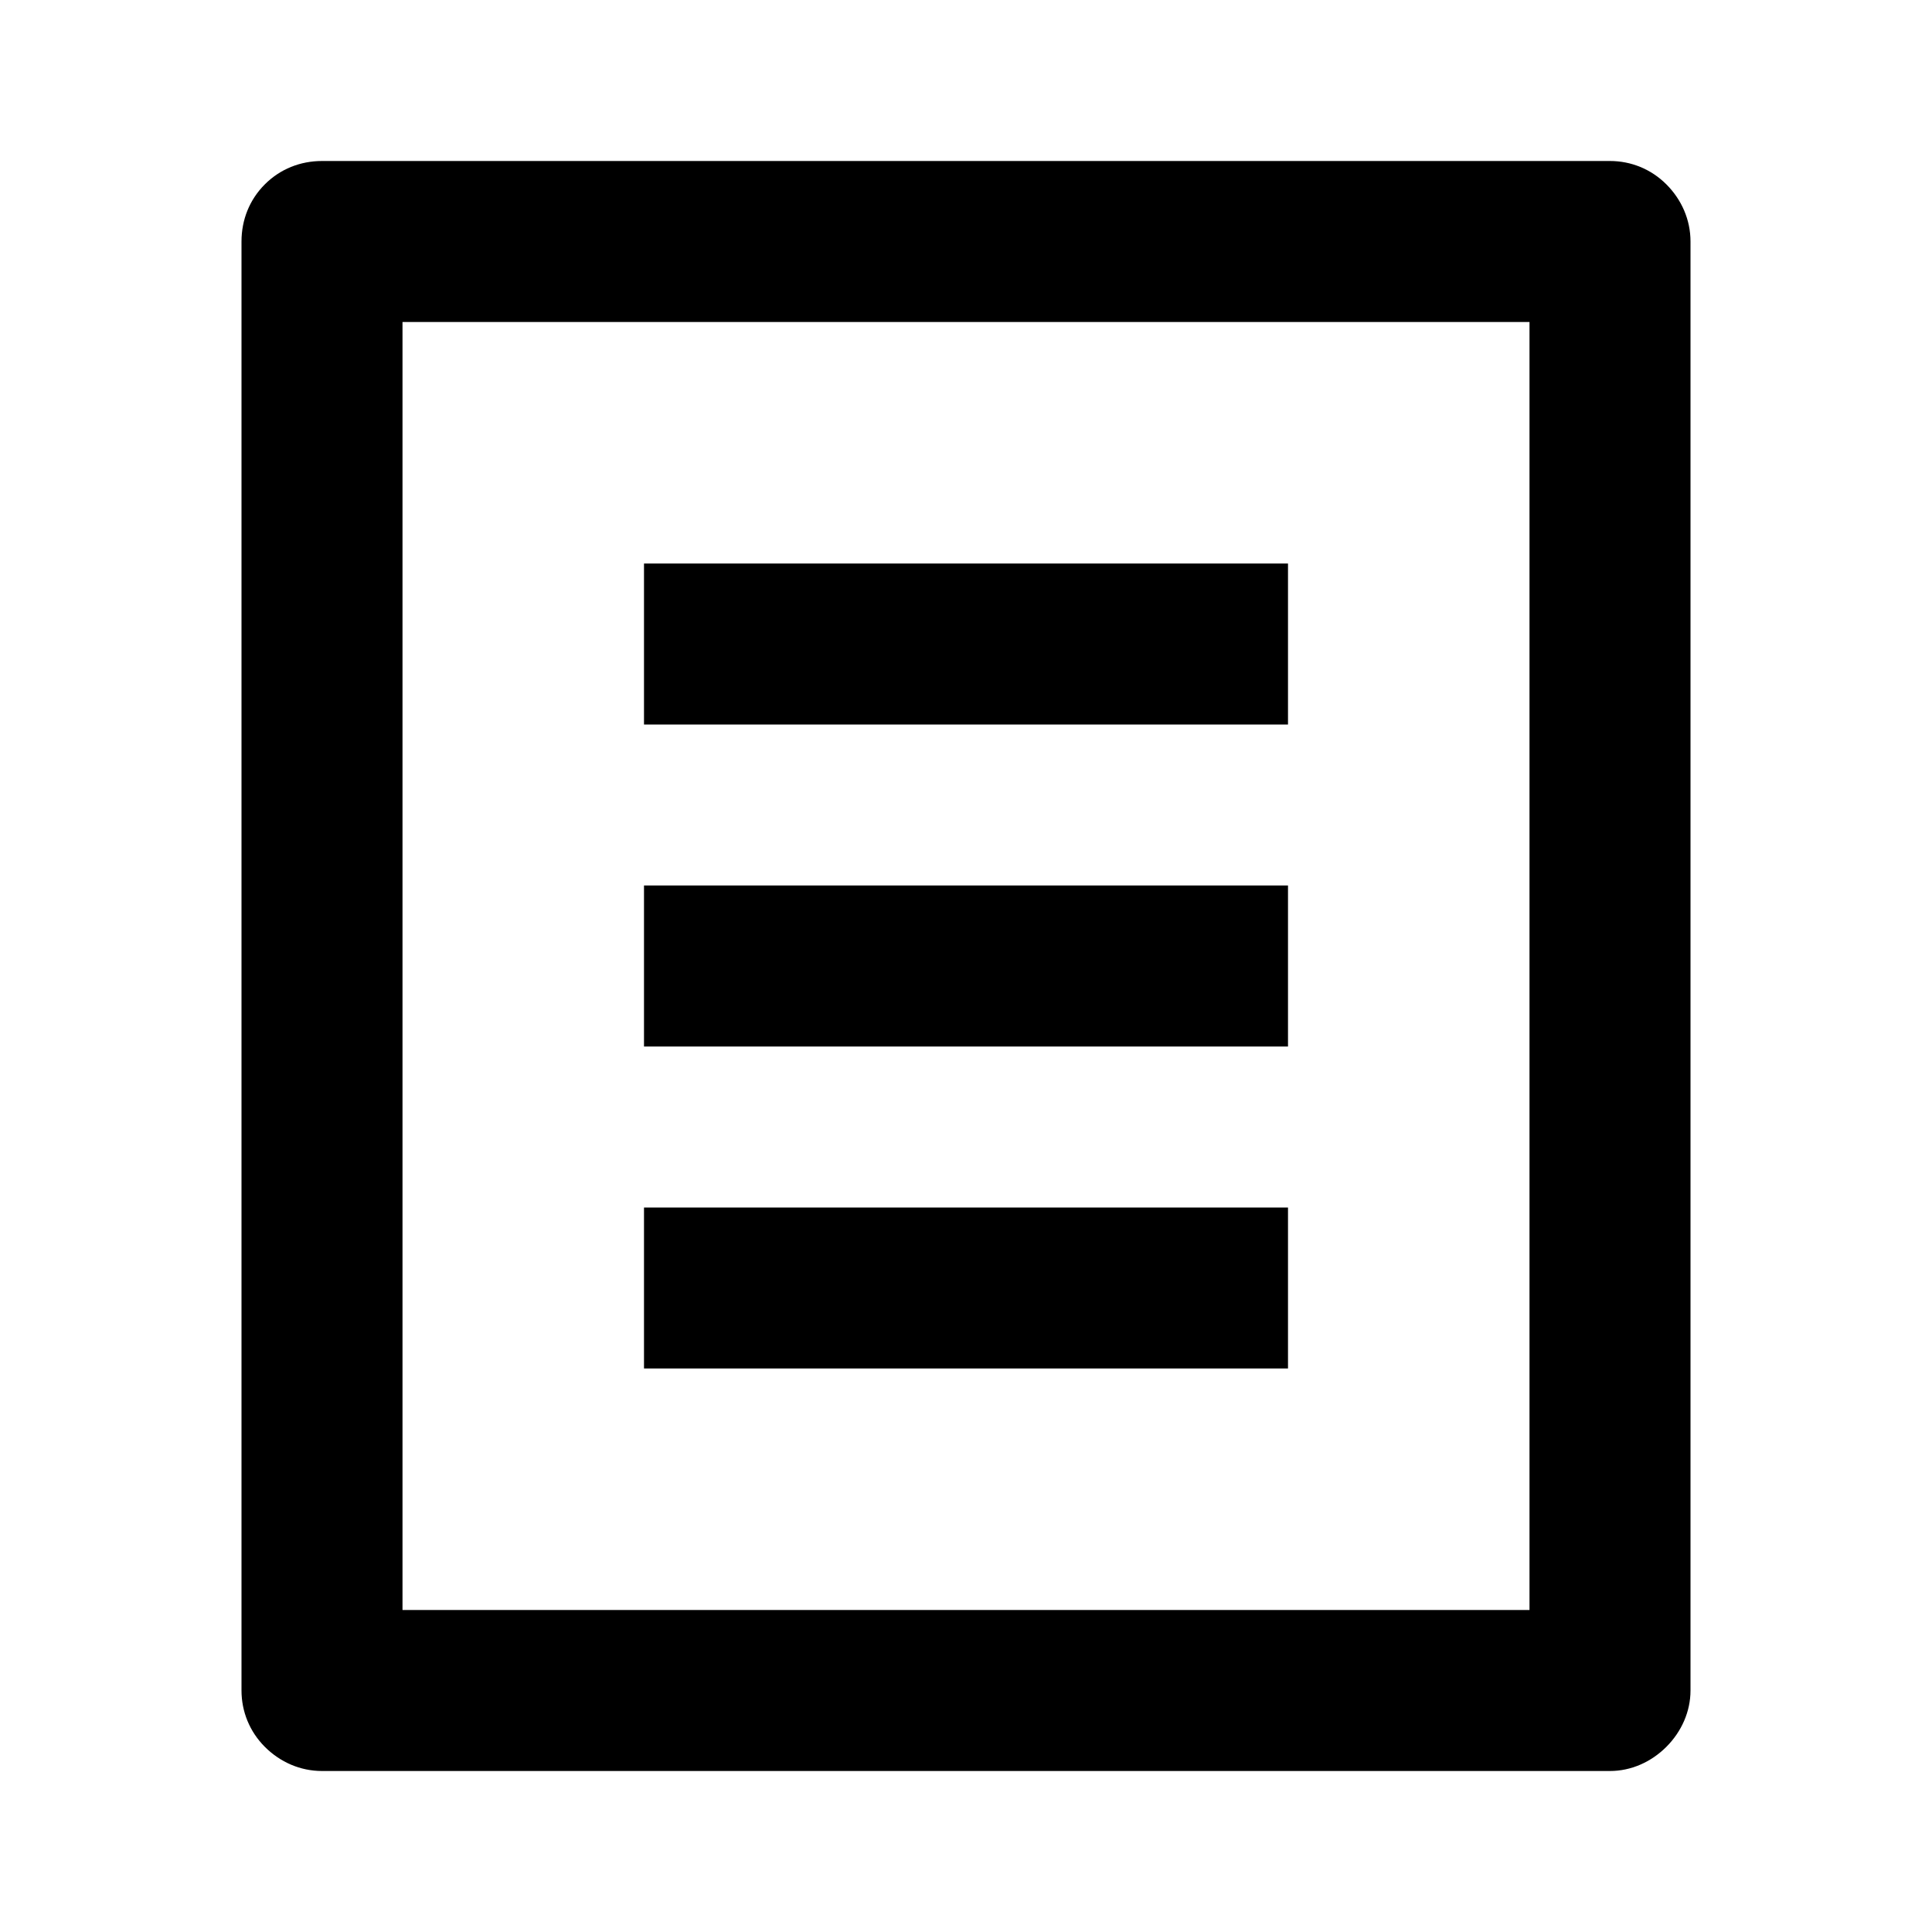 <svg width="24" height="24" viewBox="0 0 24 24" fill="none" xmlns="http://www.w3.org/2000/svg" xmlns:xlink="http://www.w3.org/1999/xlink">
	<desc>
			Created with Pixso.
	</desc>
	<defs/>
	<path id="Vector" d="M20 22L4 22C3.73 22 3.48 21.89 3.29 21.7C3.1 21.51 3 21.26 3 21L3 3C3 2.73 3.1 2.48 3.29 2.29C3.48 2.1 3.73 2 4 2L20 2C20.26 2 20.51 2.1 20.7 2.29C20.89 2.48 21 2.73 21 3L21 21C21 21.26 20.89 21.51 20.7 21.7C20.51 21.89 20.26 22 20 22ZM19 20L19 4L5 4L5 20L19 20ZM8 7L16 7L16 9L8 9L8 7ZM8 11L16 11L16 13L8 13L8 11ZM8 15L16 15L16 17L8 17L8 15Z" fill="#000000" fill-opacity="1" fill-rule="nonzero"/>
</svg>
